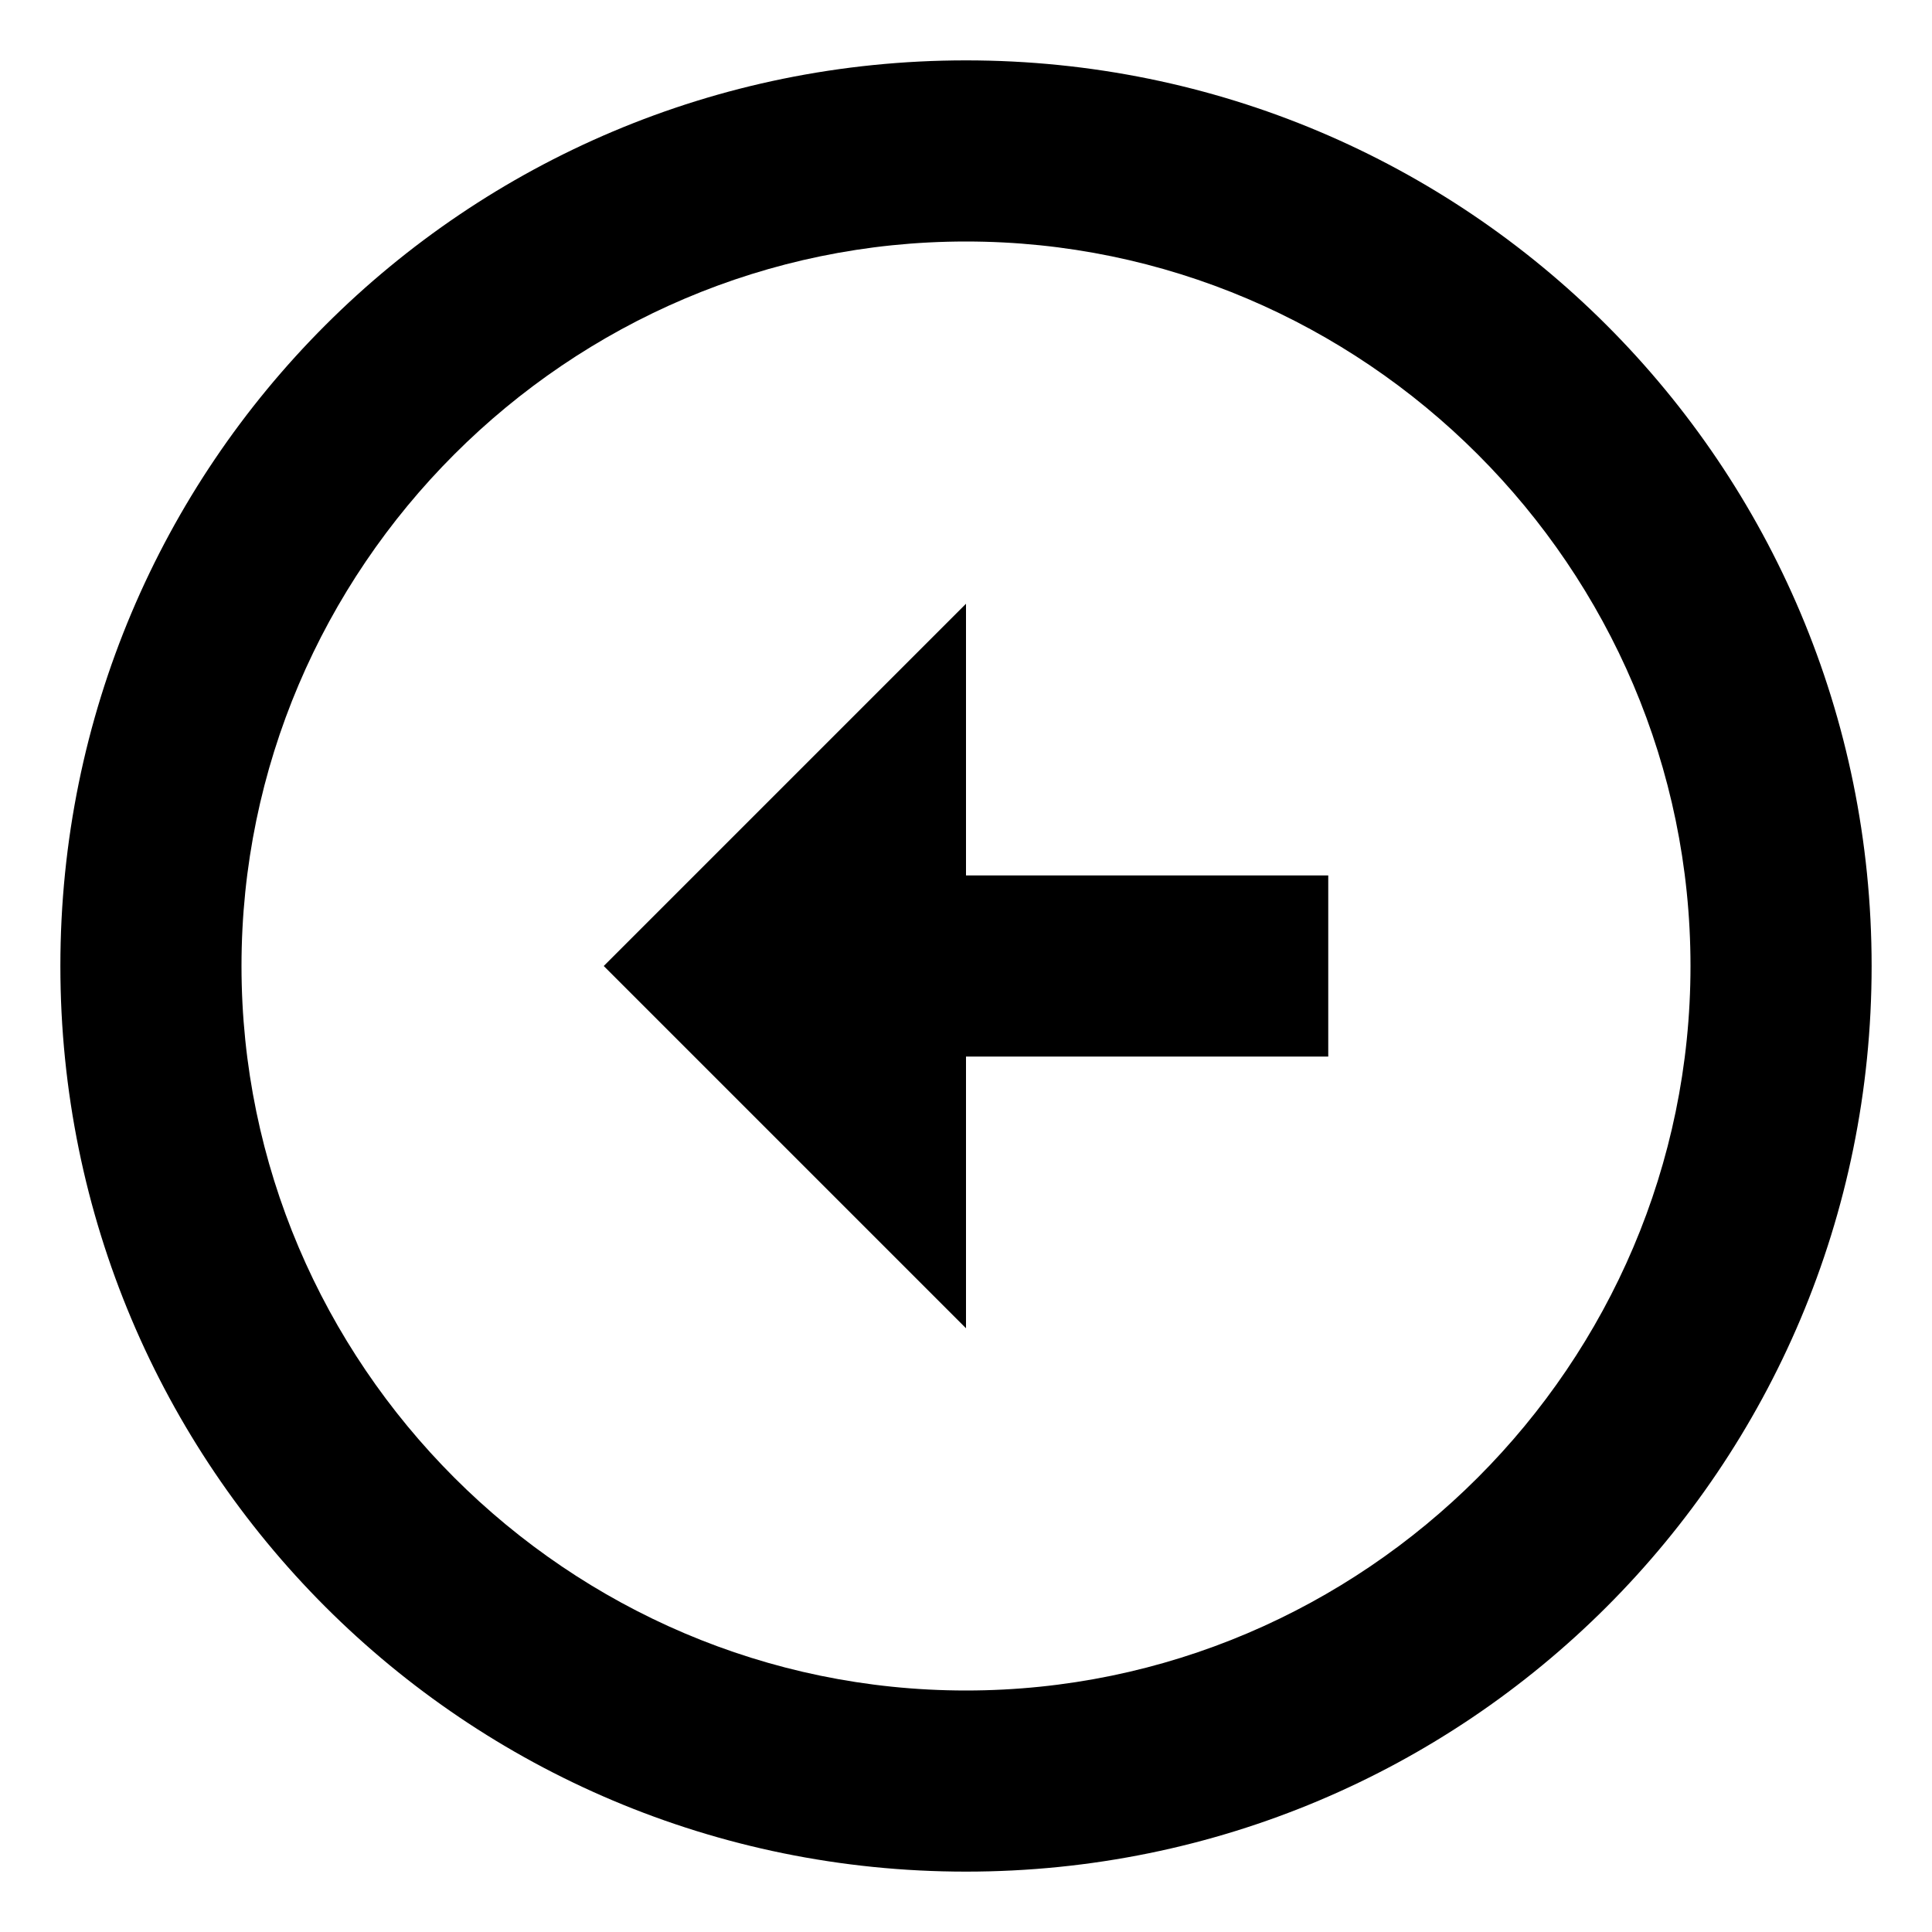 <svg enable-background="new 0 0 32 32" viewBox="0 0 32 32" xmlns="http://www.w3.org/2000/svg"><path d="m28 16c0 6.6-5.4 12-12 12s-12-5.4-12-12 5.4-12 12-12 12 5.4 12 12m3 0c0-8.3-6.7-15-15-15s-15 6.7-15 15 6.7 15 15 15 15-6.7 15-15zm-15 1.5h6v-3h-6v-4.5l-6 6 6 6z"/></svg>